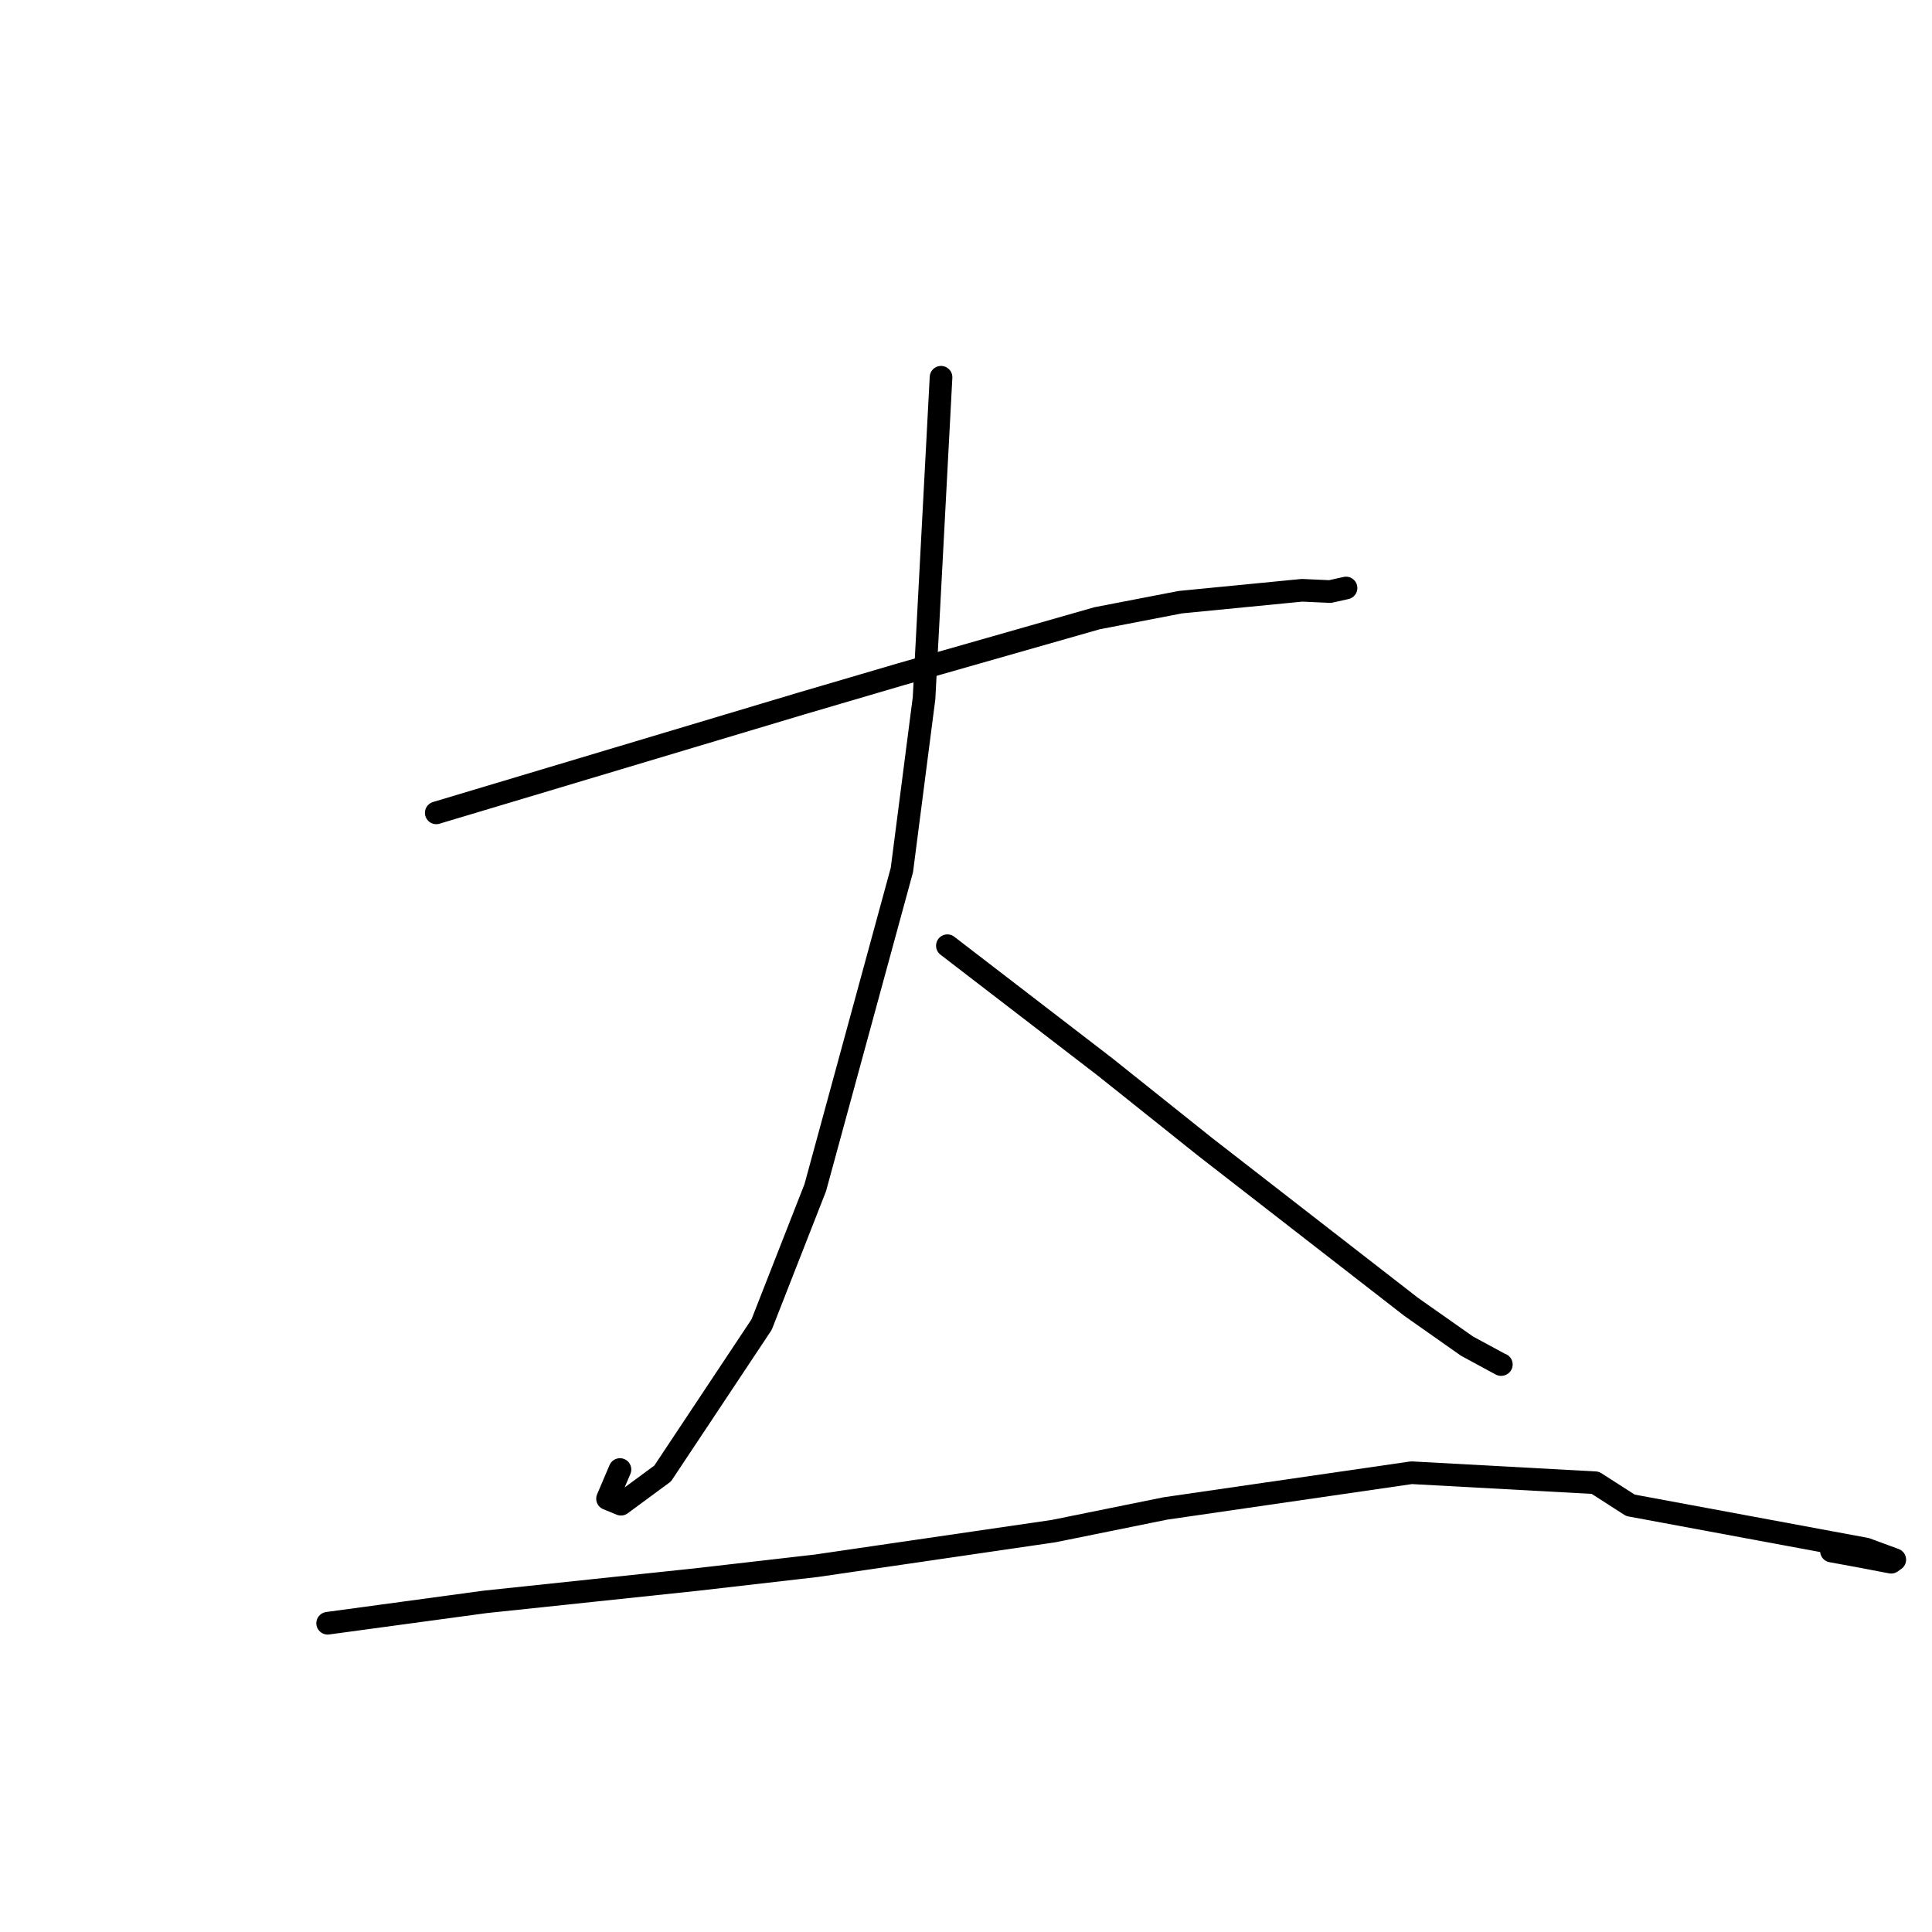 <?xml version="1.0" standalone="no"?>
    <svg width="256" height="256" xmlns="http://www.w3.org/2000/svg" version="1.1">
    <polyline stroke="black" stroke-width="3" stroke-linecap="round" fill="transparent" stroke-linejoin="round" points="57.806 107.708 81.984 100.465 106.162 93.223 119.401 89.333 145.368 81.921 156.407 79.79 172.517 78.216 176.247 78.384 178.203 77.948 178.356 77.914 " />
        <polyline stroke="black" stroke-width="3" stroke-linecap="round" fill="transparent" stroke-linejoin="round" points="124.692 49.987 123.566 71.253 122.441 92.52 119.504 115.283 108.027 157.369 100.917 175.515 87.806 195.244 82.28 199.315 80.502 198.587 82.148 194.719 " />
        <polyline stroke="black" stroke-width="3" stroke-linecap="round" fill="transparent" stroke-linejoin="round" points="125.533 125.311 135.991 133.353 146.45 141.395 159.711 151.986 186.975 173.157 194.382 178.366 198.895 180.81 198.934 180.8 198.936 180.8 " />
        <polyline stroke="black" stroke-width="3" stroke-linecap="round" fill="transparent" stroke-linejoin="round" points="43.415 215.089 53.828 213.675 64.242 212.262 92.307 209.297 108.158 207.474 139.618 202.878 154.403 199.881 187.031 195.143 211.383 196.471 216.038 199.461 247.252 205.255 251.068 206.662 250.589 207.004 246.42 206.207 242.676 205.521 " />
        </svg>
